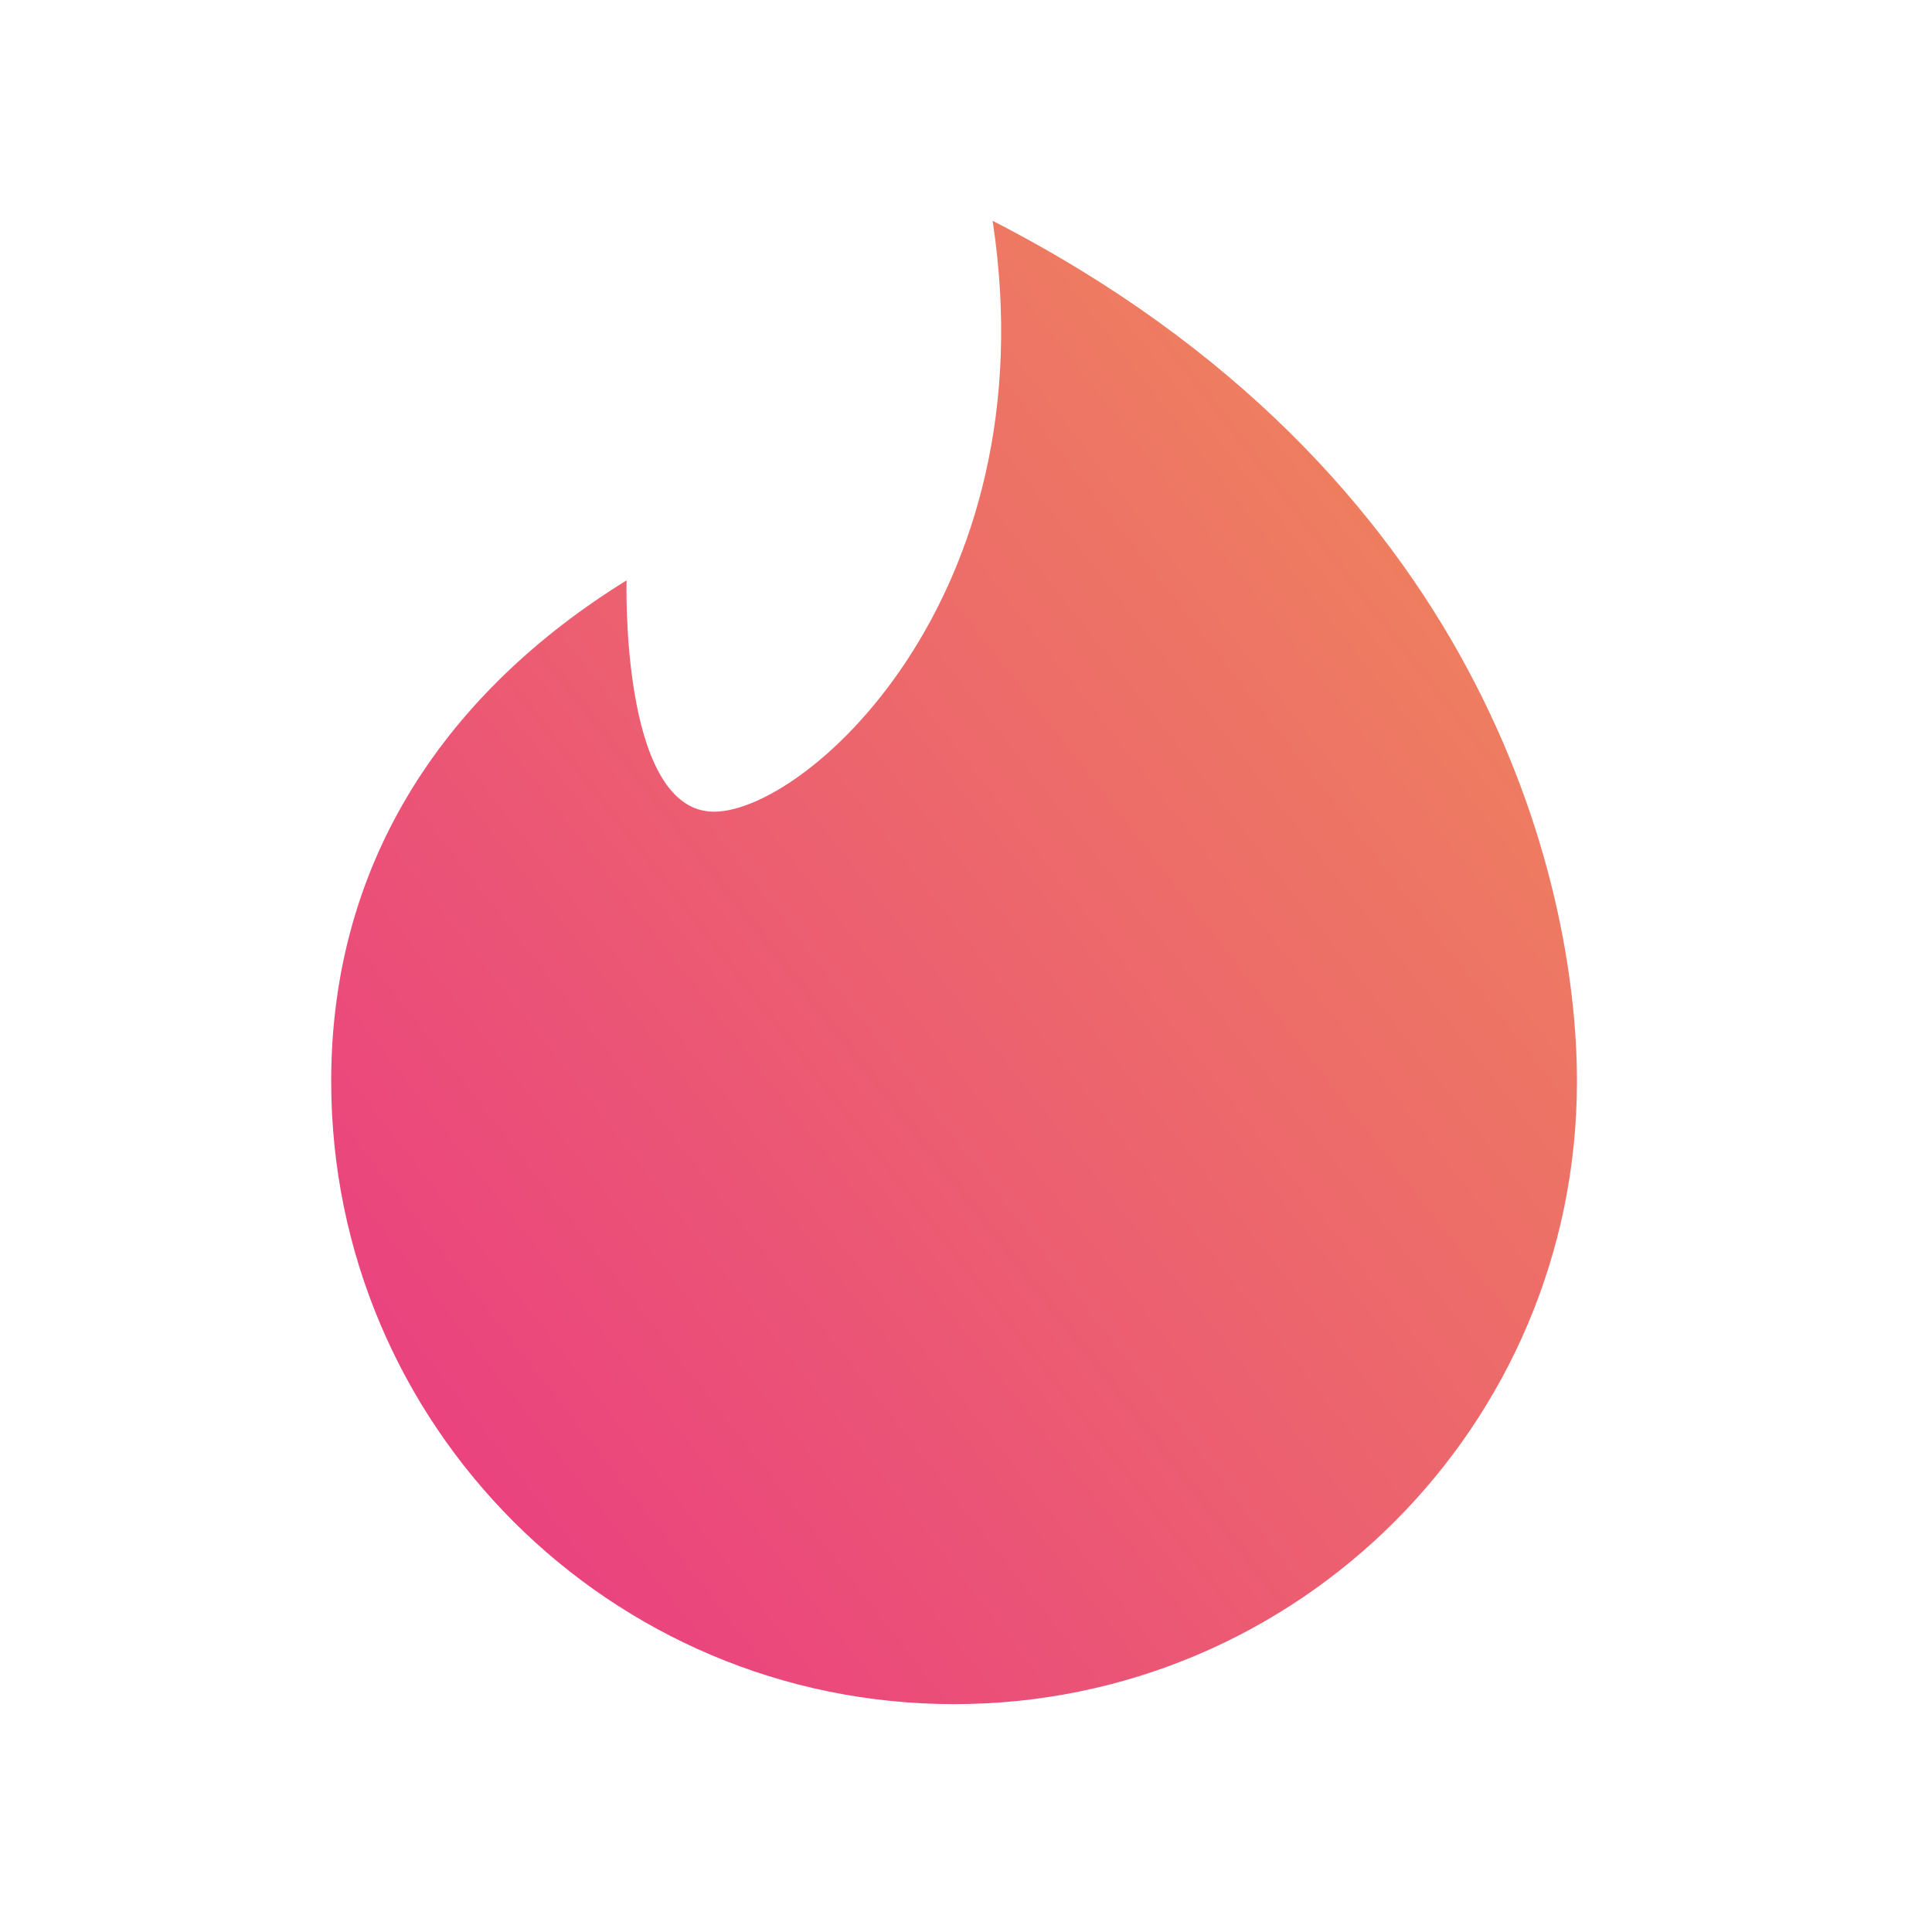 <svg width="35" height="35" viewBox="0 0 35 35" fill="none" xmlns="http://www.w3.org/2000/svg">
<path d="M28.568 19.588C28.568 25.82 23.516 30.872 17.284 30.872C11.052 30.872 6 25.82 6 19.588C6 15.533 8.139 12.503 11.351 10.514C11.351 10.514 11.235 14.586 12.863 14.702C14.492 14.819 19.029 10.863 17.982 4C26.823 8.537 28.568 15.941 28.568 19.588Z" fill="url(#paint0_linear_2325_19)"/>
<defs>
<linearGradient id="paint0_linear_2325_19" x1="26.125" y1="9.584" x2="6" y2="25.288" gradientUnits="userSpaceOnUse">
<stop stop-color="#EE805F"/>
<stop offset="1" stop-color="#EA4080"/>
</linearGradient>
</defs>
</svg>
